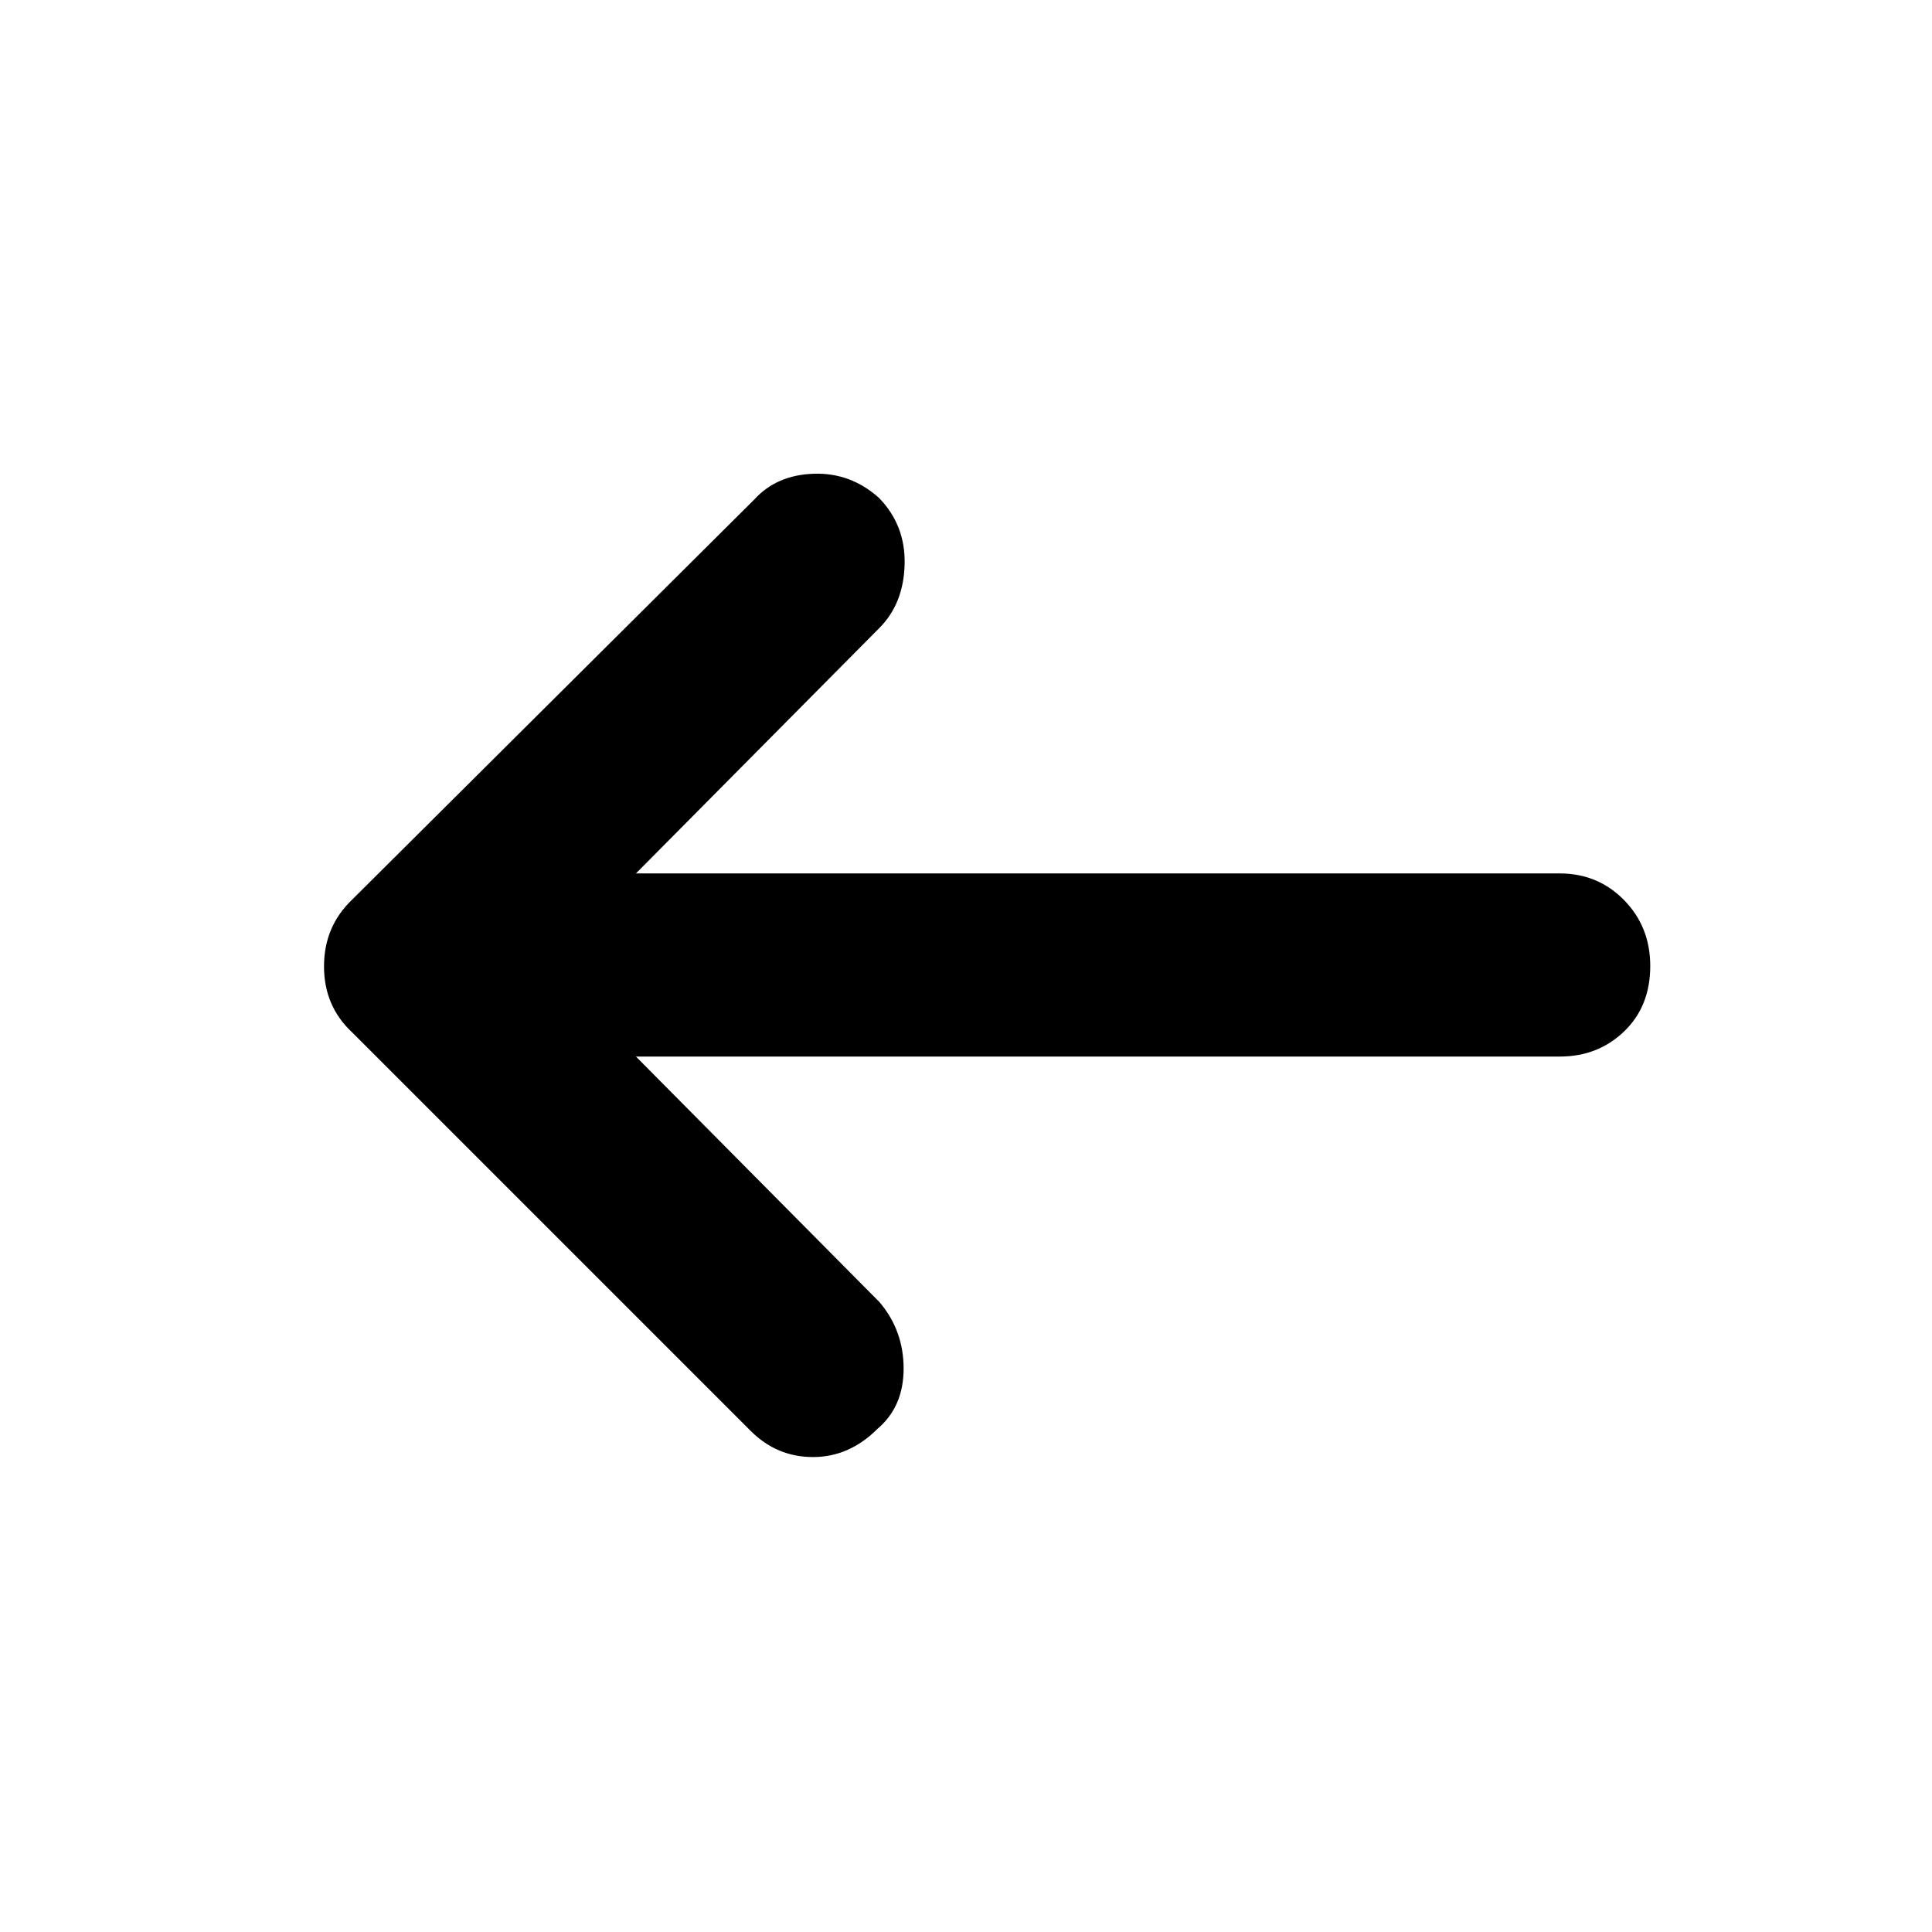 <svg xmlns="http://www.w3.org/2000/svg" height="48" viewBox="0 -960 960 960" width="48"><path d="m316-435 121 122q12 14.091 12 33.045Q449-261 436-250q-14 14-32 14t-31-13L175-447q-14-13-14-32.818 0-19.818 14-33.182l200-199q11-12 29.348-12.6 18.348-.6 32.42 12Q450-699 449.5-679.545 449-660.091 437-648L316-526h459q19.025 0 32.013 13.275Q820-499.45 820-480q0 20.025-12.987 32.513Q794.025-435 775-435H316Z"/></svg>